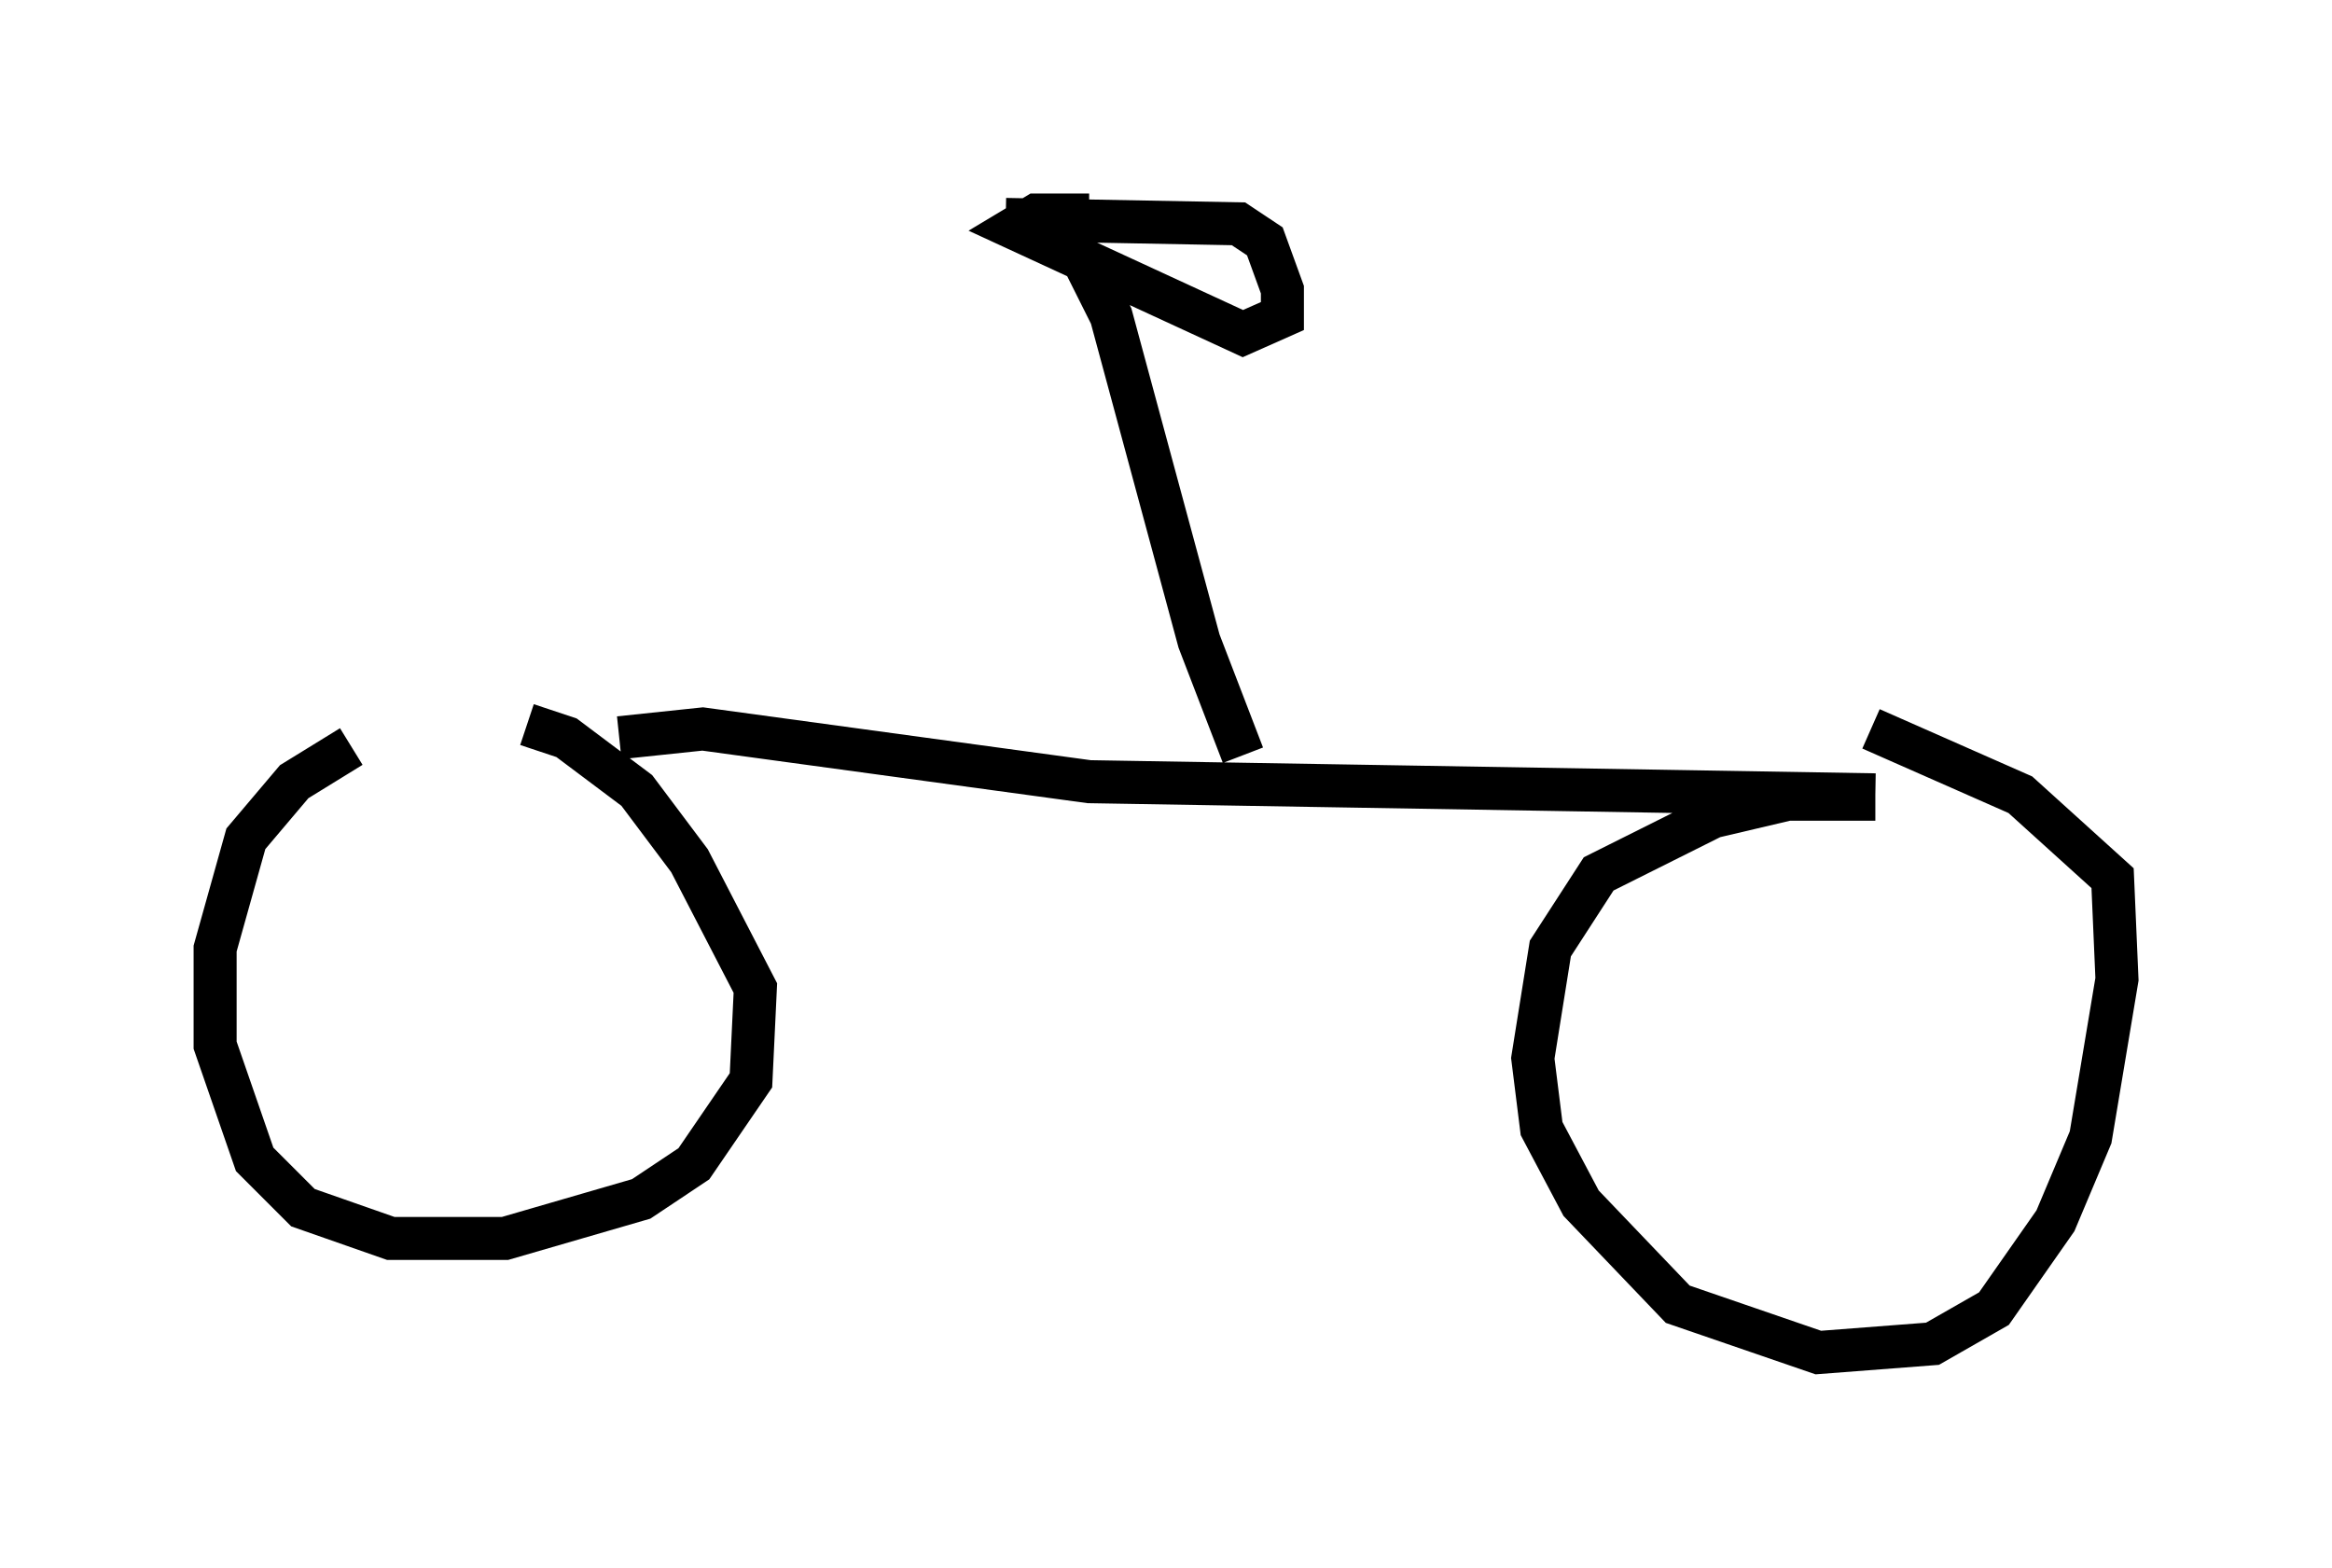 <?xml version="1.0" encoding="utf-8" ?>
<svg baseProfile="full" height="36.44" version="1.1" width="54.203" xmlns="http://www.w3.org/2000/svg" xmlns:ev="http://www.w3.org/2001/xml-events" xmlns:xlink="http://www.w3.org/1999/xlink"><defs /><rect fill="white" height="36.44" width="54.203" x="0" y="0" /><path d="M10.615, 16.842 m-2.45, 0.51 l-1.327, 0.817 -1.123, 1.327 l-0.715, 2.552 0.0, 2.246 l0.919, 2.654 1.123, 1.123 l2.042, 0.715 2.654, 0.0 l3.165, -0.919 1.225, -0.817 l1.327, -1.94 0.102, -2.144 l-1.531, -2.96 -1.225, -1.633 l-1.633, -1.225 -0.919, -0.306 m2.144, 0.306 l1.94, -0.204 8.983, 1.225 l18.273, 0.306 m0.0, 0.102 l-2.042, 0.0 -1.735, 0.408 l-2.654, 1.327 -1.123, 1.735 l-0.408, 2.552 0.204, 1.633 l0.919, 1.735 2.246, 2.348 l3.267, 1.123 2.654, -0.204 l1.429, -0.817 1.429, -2.042 l0.817, -1.94 0.613, -3.675 l-0.102, -2.348 -2.144, -1.94 l-3.471, -1.531 m-14.598, 0.613 l-1.021, -2.654 -2.042, -7.554 l-0.613, -1.225 m-1.838, -1.021 l5.41, 0.102 0.613, 0.408 l0.408, 1.123 0.0, 0.613 l-0.919, 0.408 -5.308, -2.45 l0.51, -0.306 1.225, 0.0 " fill="none" stroke="black" stroke-width="1" /></svg>